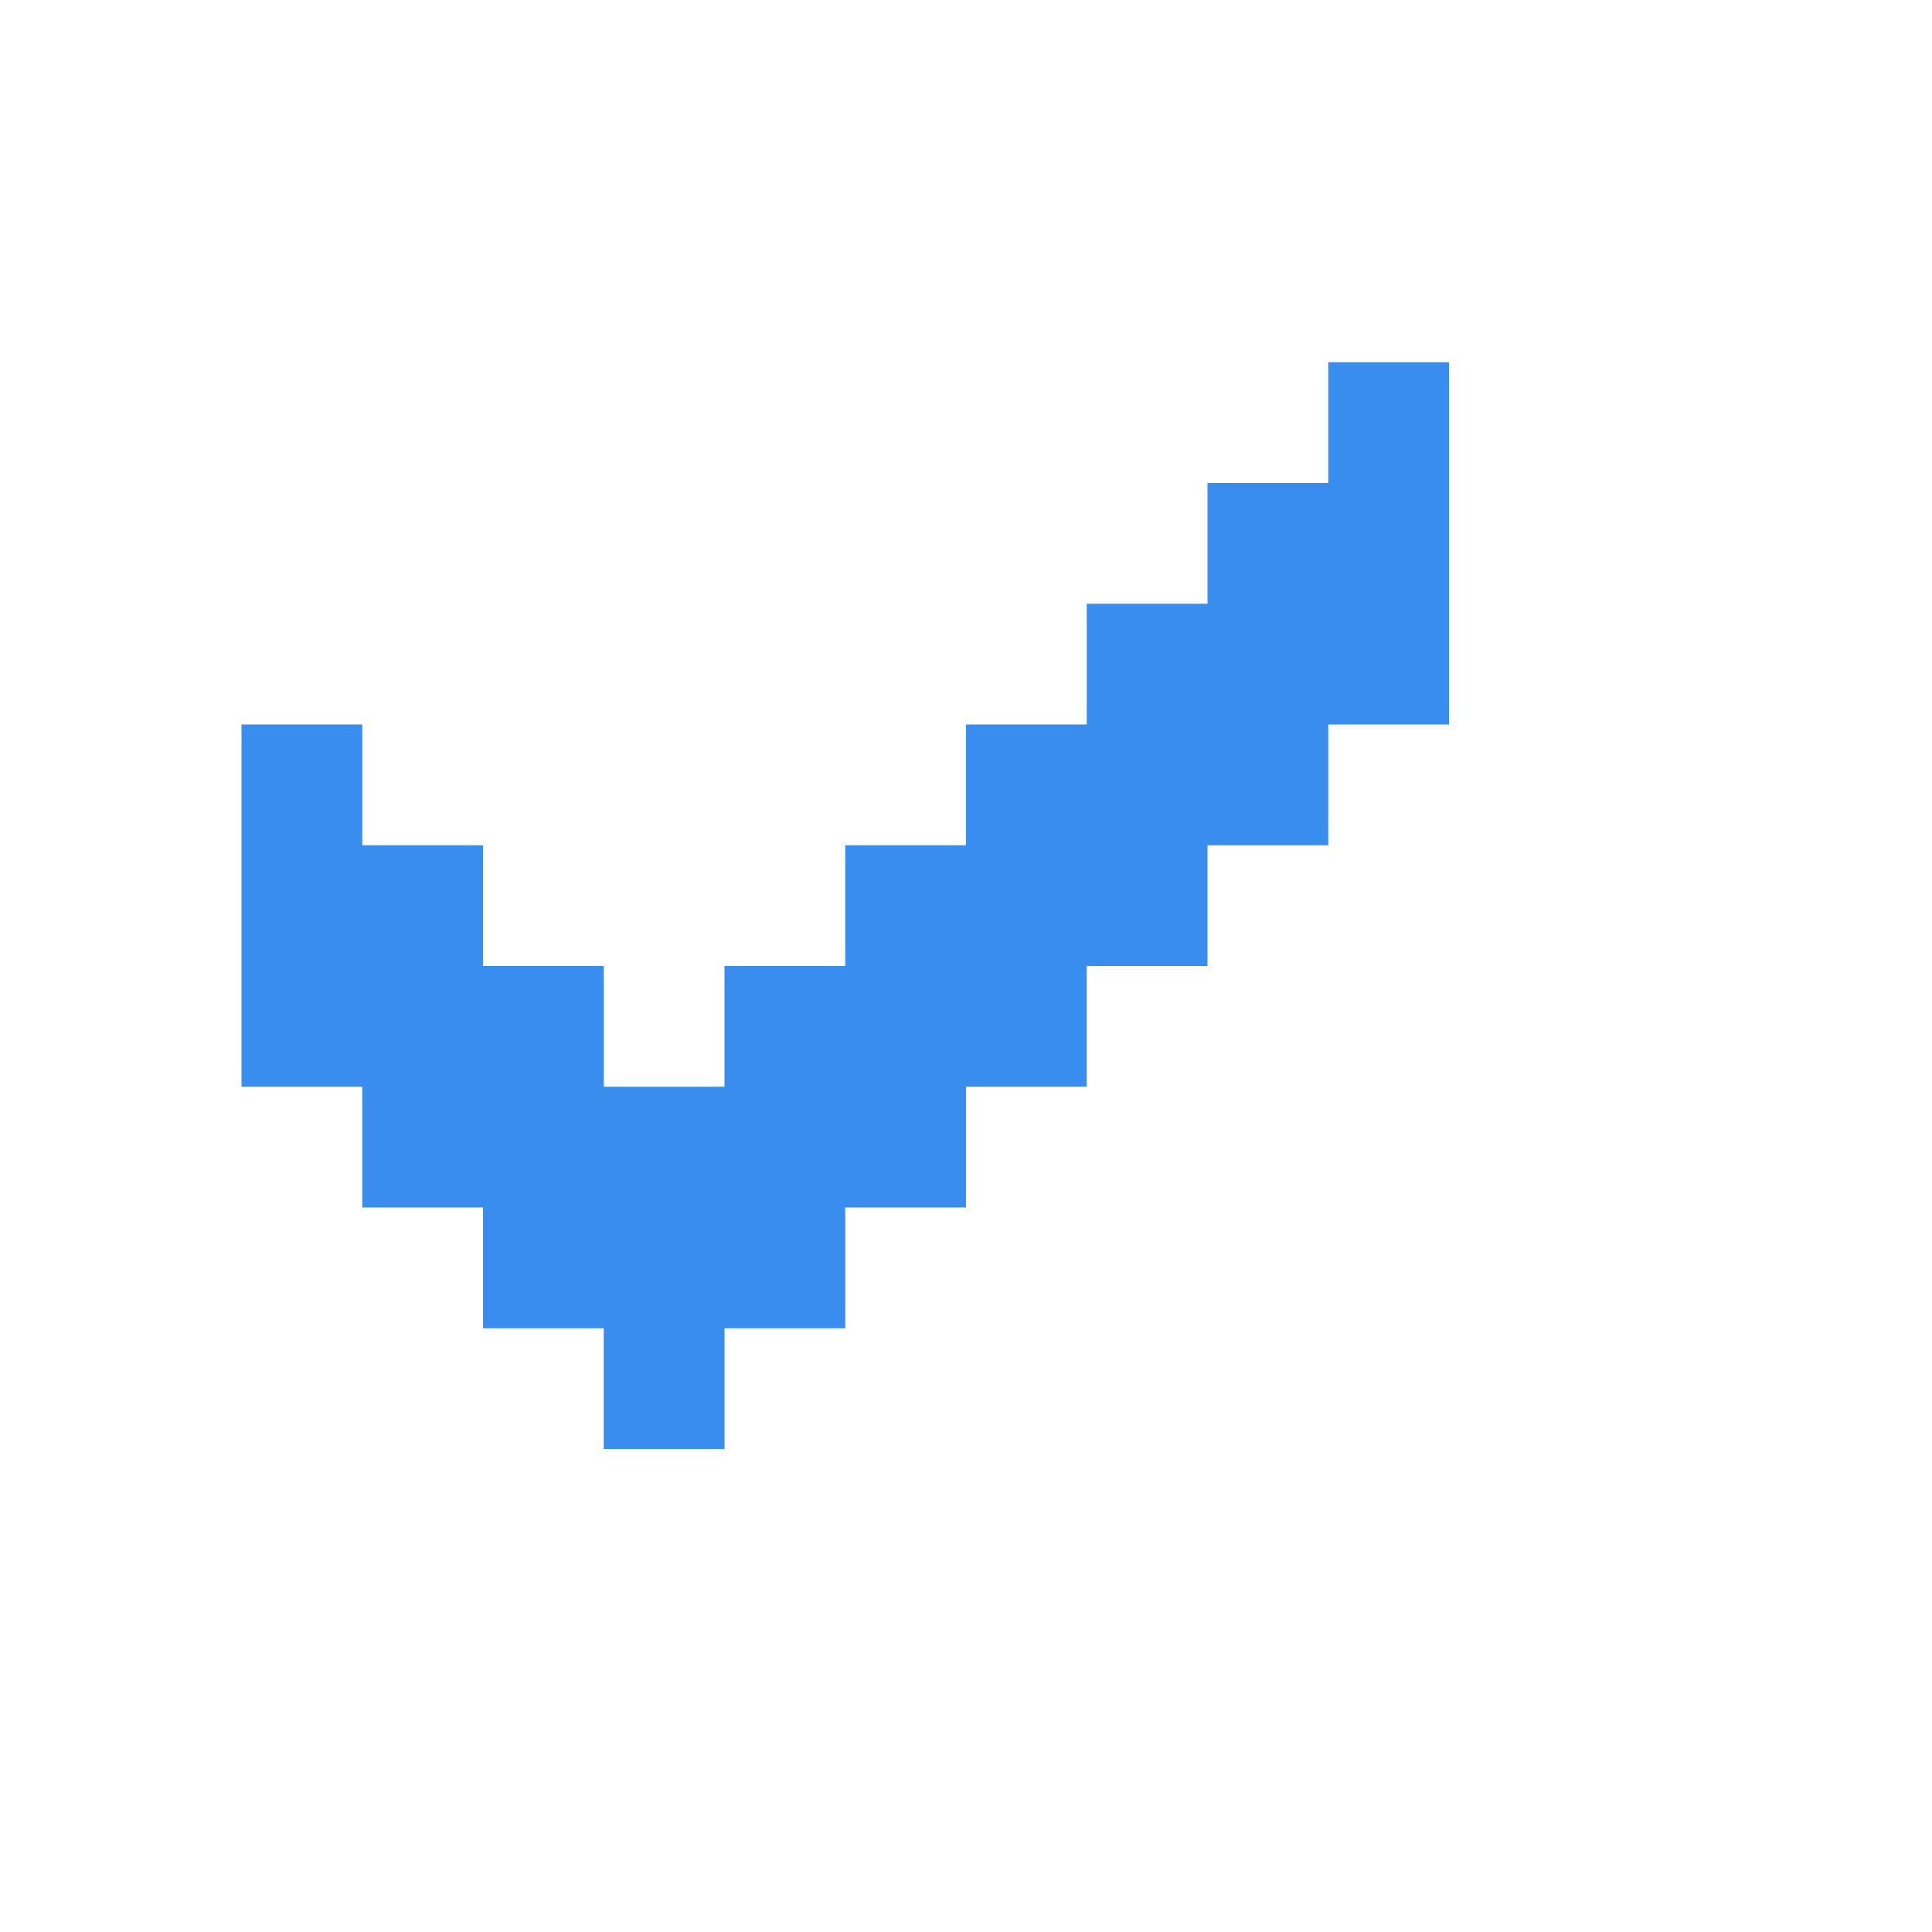 <?xml version="1.0" encoding="UTF-8" standalone="no"?>
<svg width="16px" height="16px" viewBox="0 0 16 16" version="1.1" xmlns="http://www.w3.org/2000/svg" xmlns:xlink="http://www.w3.org/1999/xlink" xmlns:sketch="http://www.bohemiancoding.com/sketch/ns">
    <!-- Generator: Sketch 3.4 (15575) - http://www.bohemiancoding.com/sketch -->
    <title>选择active</title>
    <desc>Created with Sketch.</desc>

    <g id="Page-1" stroke="none" stroke-width="1" fill="none" fill-rule="evenodd" sketch:type="MSPage">
        <g id="icon" sketch:type="MSArtboardGroup" transform="translate(-406, -95)">
            <g id="创建清单-copy-5-+-＋-copy" sketch:type="MSLayerGroup" transform="translate(126, 19)">
                <g id="＋-copy" sketch:type="MSShapeGroup">
                    <g id="Imported-Layers">
                        <path d="M291,79 L292,79 L292,82 L291,82 L291,79 Z M290,80 L291,80 L291,83 L290,83 L290,80 Z M289,81 L290,81 L290,84 L289,84 L289,81 Z M288,82 L289,82 L289,85 L288,85 L288,82 Z M287,83 L288,83 L288,86 L287,86 L287,83 Z M286,84 L287,84 L287,87 L286,87 L286,84 Z M285,85 L286,85 L286,88 L285,88 L285,85 Z M284,84 L285,84 L285,87 L284,87 L284,84 Z M283,83 L284,83 L284,86 L283,86 L283,83 Z M282,82 L283,82 L283,85 L282,85 L282,82 Z" id="Rectangle-1919" fill="#398DEE"></path>
                    </g>
                </g>
            </g>
        </g>
    </g>
</svg>